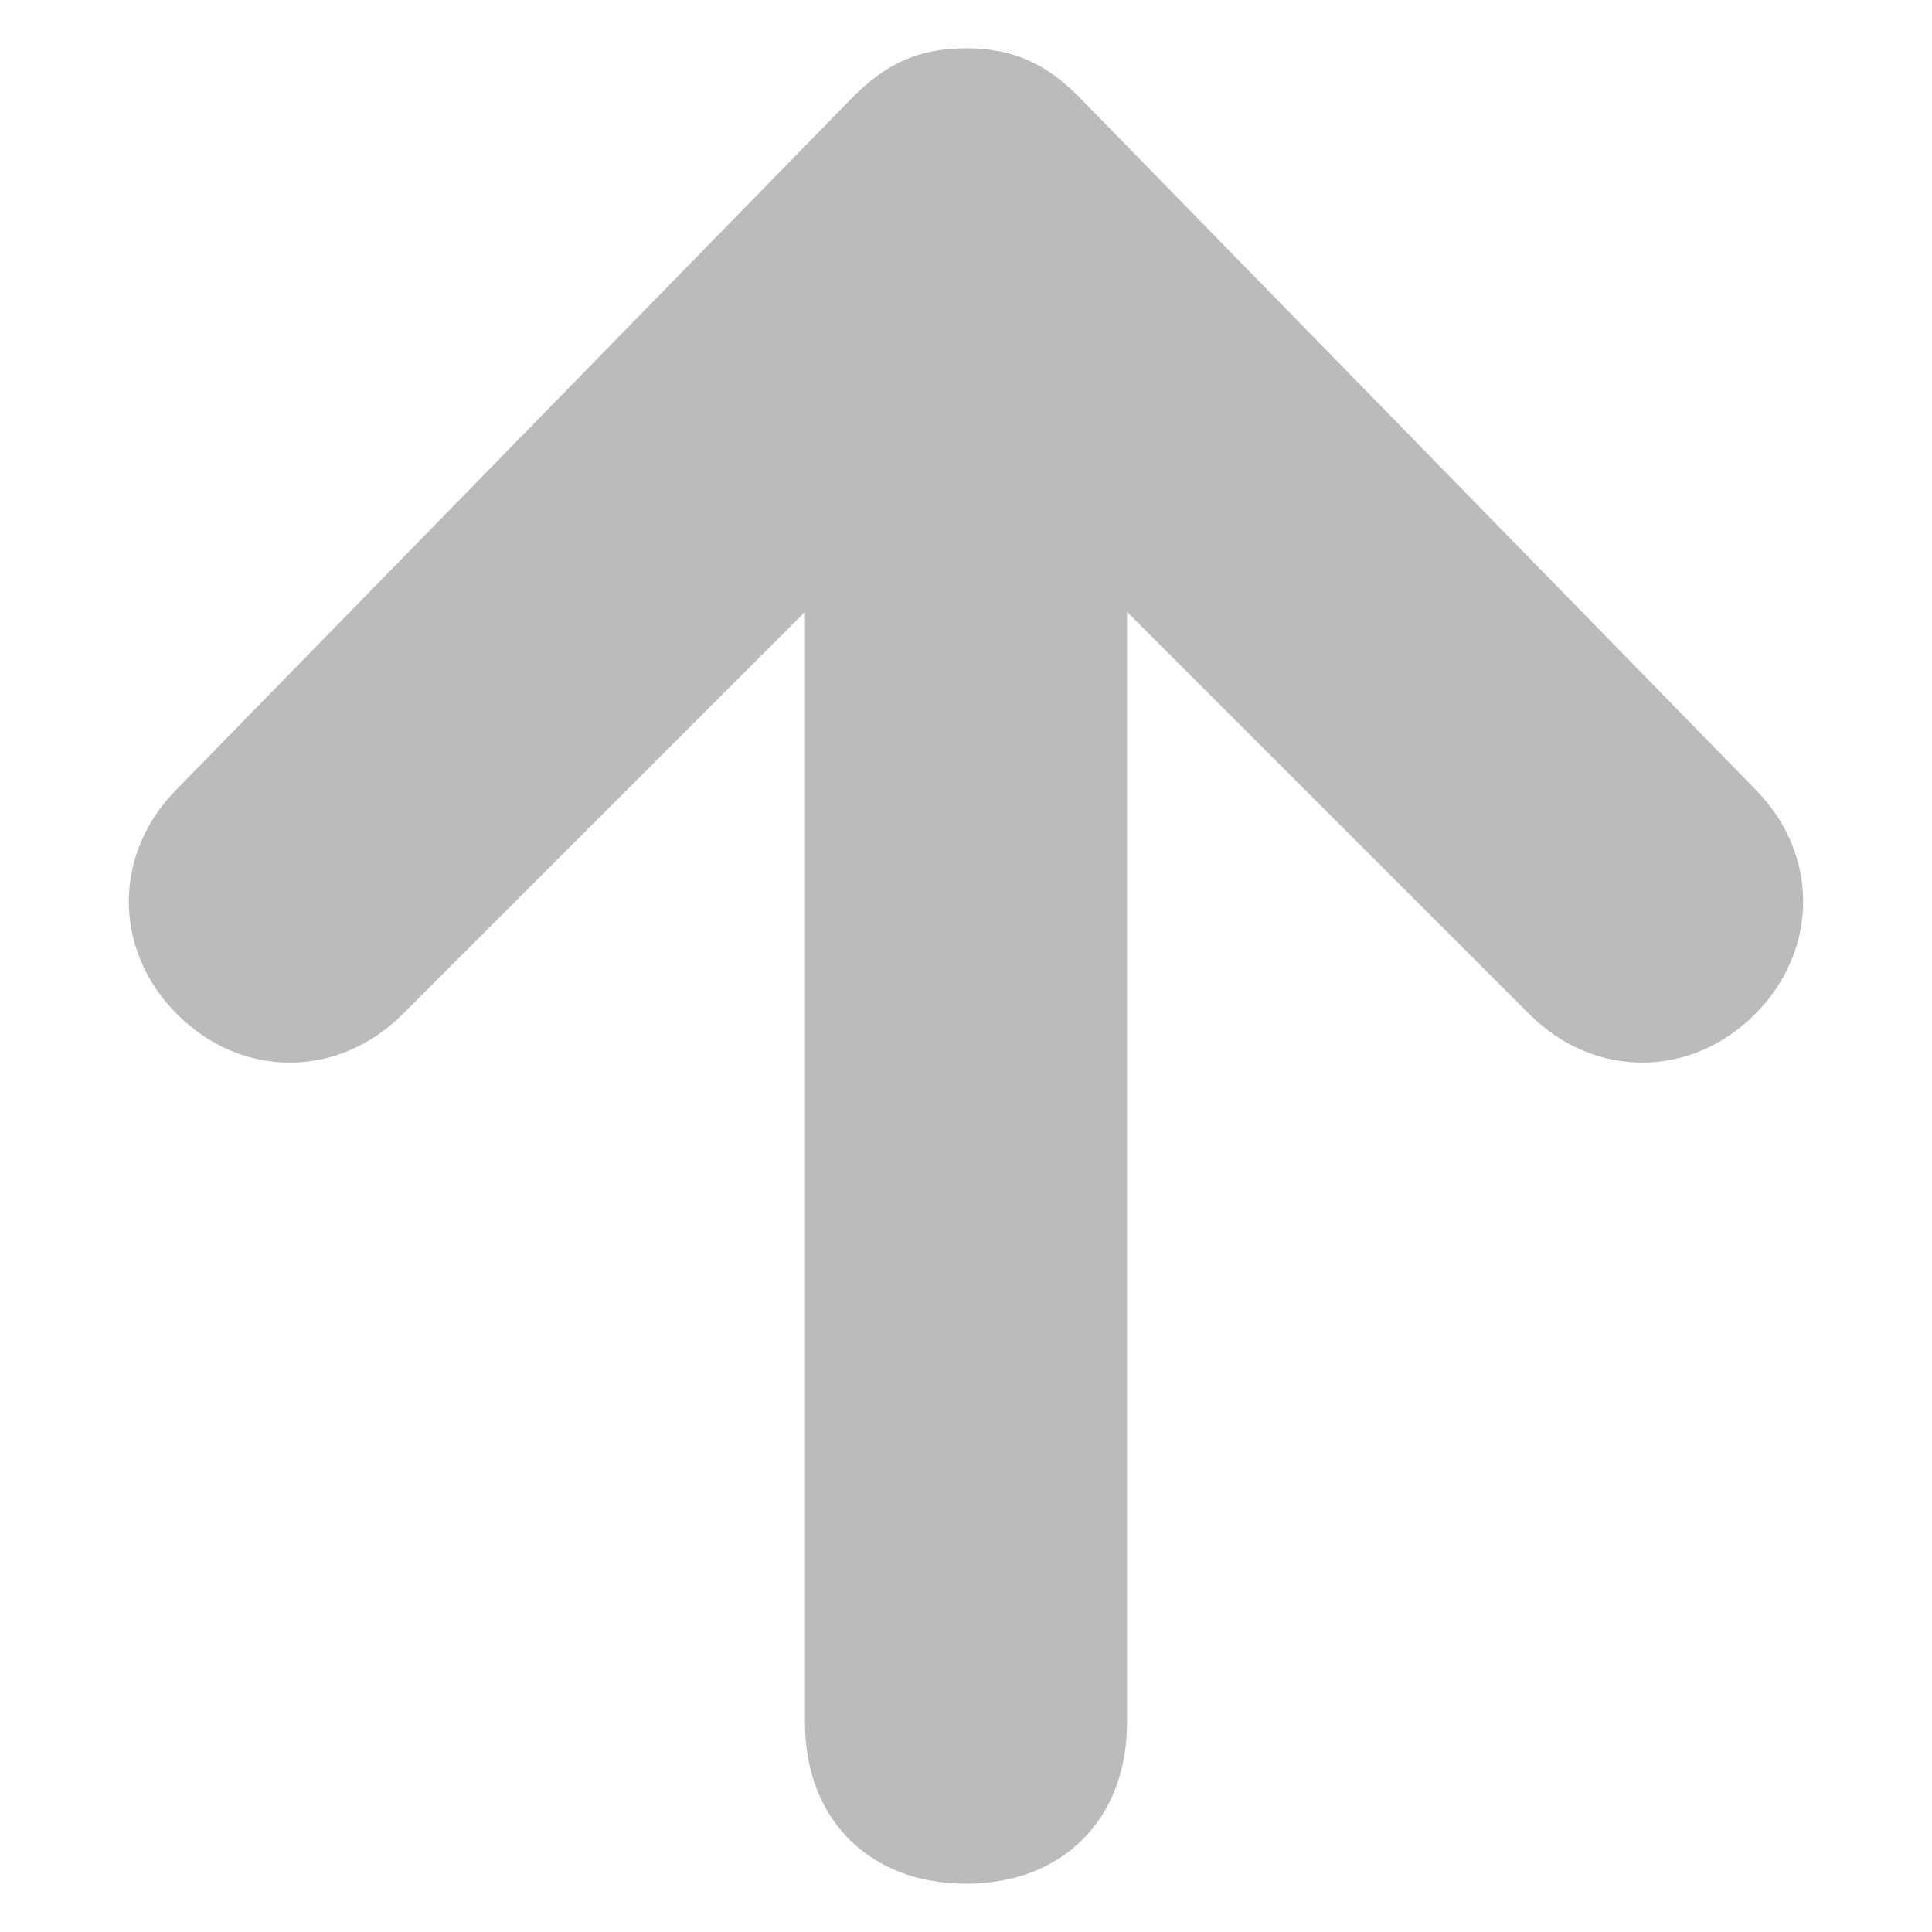<?xml version="1.0" standalone="no"?><!DOCTYPE svg PUBLIC "-//W3C//DTD SVG 1.1//EN" "http://www.w3.org/Graphics/SVG/1.1/DTD/svg11.dtd"><svg t="1586938487514" class="icon" viewBox="0 0 1024 1024" version="1.1" xmlns="http://www.w3.org/2000/svg" p-id="10117" xmlns:xlink="http://www.w3.org/1999/xlink" width="200" height="200"><defs><style type="text/css"></style></defs><path d="M930.133 418.133L571.733 51.2C554.667 34.133 537.6 25.6 512 25.6s-42.667 8.533-59.733 25.6L93.867 418.133c-34.133 34.133-34.133 85.333 0 119.467 34.133 34.133 85.333 34.133 119.467 0L426.667 324.267v588.8c0 51.2 34.133 85.333 85.333 85.333s85.333-34.133 85.333-85.333V324.267l213.333 213.333c34.133 34.133 85.333 34.133 119.467 0 34.133-34.133 34.133-85.333 0-119.467z" fill="#BBBBBB" p-id="10118"></path></svg>